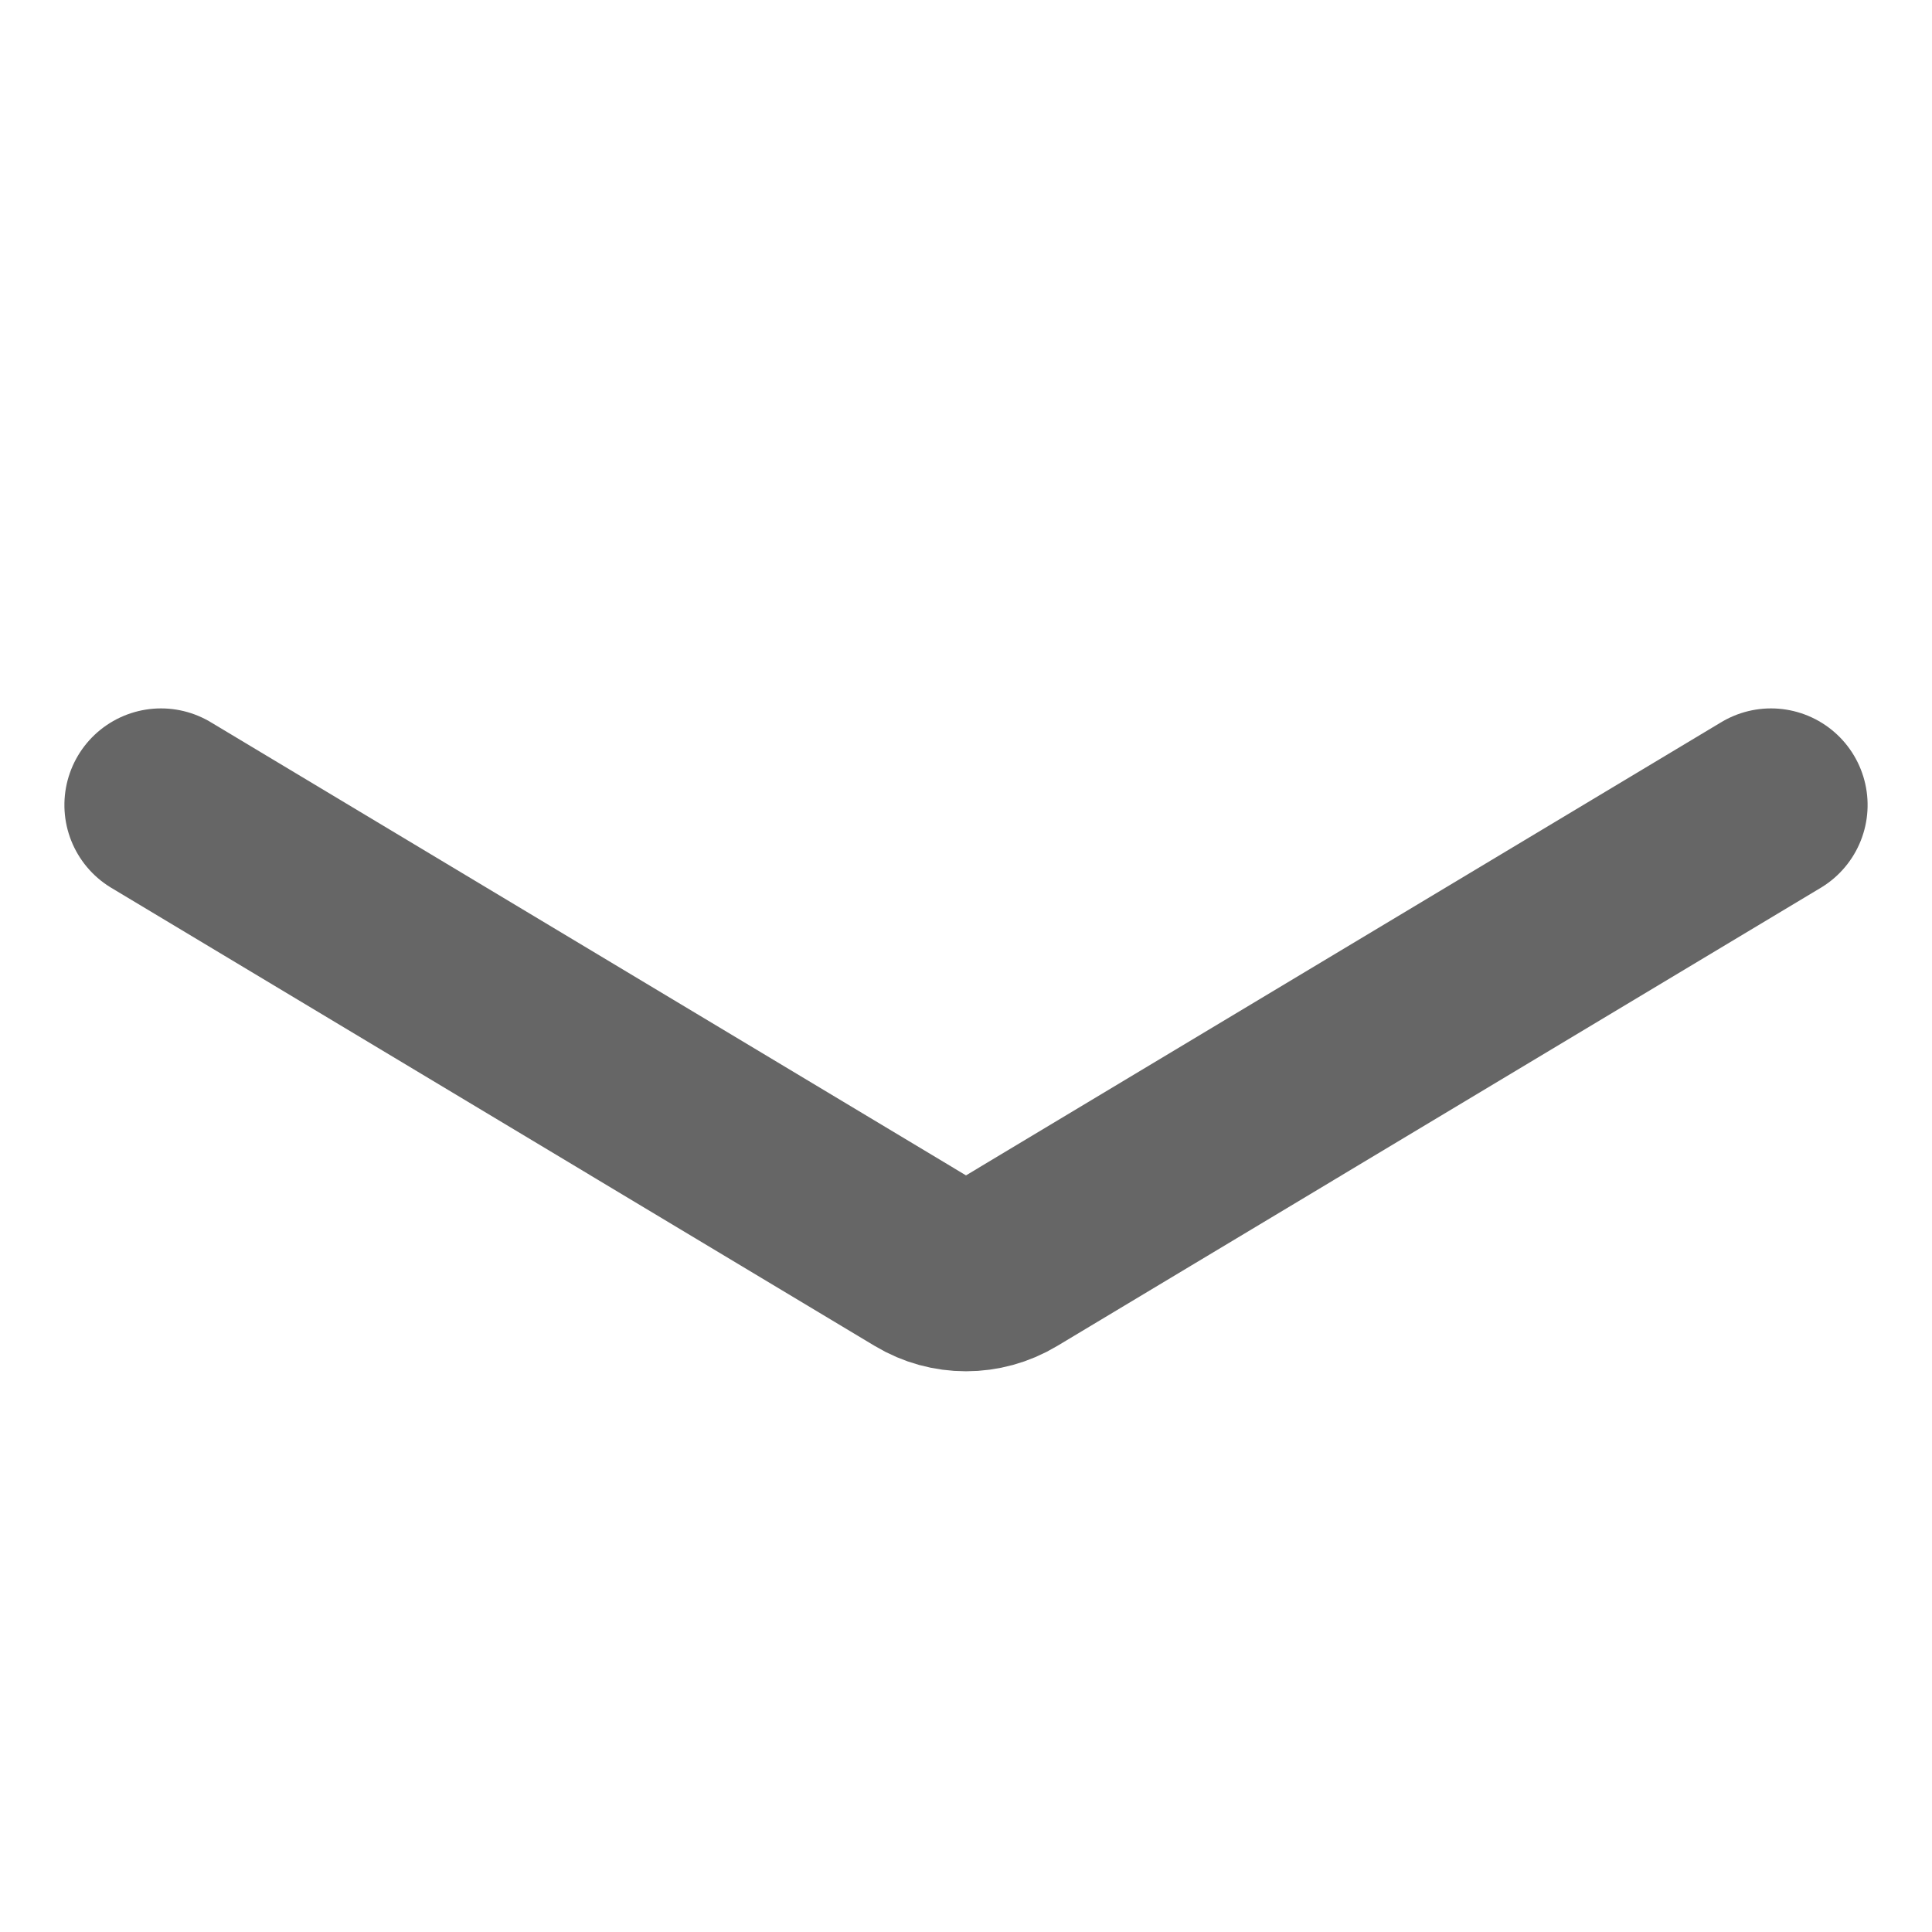 <?xml version="1.0" encoding="UTF-8"?>
<svg width="128" height="128" viewBox="0 0 12 12" version="1.1" xmlns="http://www.w3.org/2000/svg" xmlns:xlink="http://www.w3.org/1999/xlink">
    <title>icon_list_openNew</title>
    <g id="页面-1" stroke="none" stroke-width="1" fill="none" fill-rule="evenodd">
        <g id="svg-存档" transform="translate(-51, -35)">
            <g id="icon_list_openNew" transform="translate(57, 41) rotate(-270) translate(-57, -41) translate(51, 35)">
                <rect id="矩形" x="0" y="0" width="12" height="12"></rect>
                <path d="M5,11 L7.846,6.257 C7.941,6.099 7.941,5.901 7.846,5.743 L5,1 L5,1" id="路径-2" stroke="#666" stroke-width="1.2" stroke-linecap="round"></path>
            </g>
        </g>
    </g>
</svg>